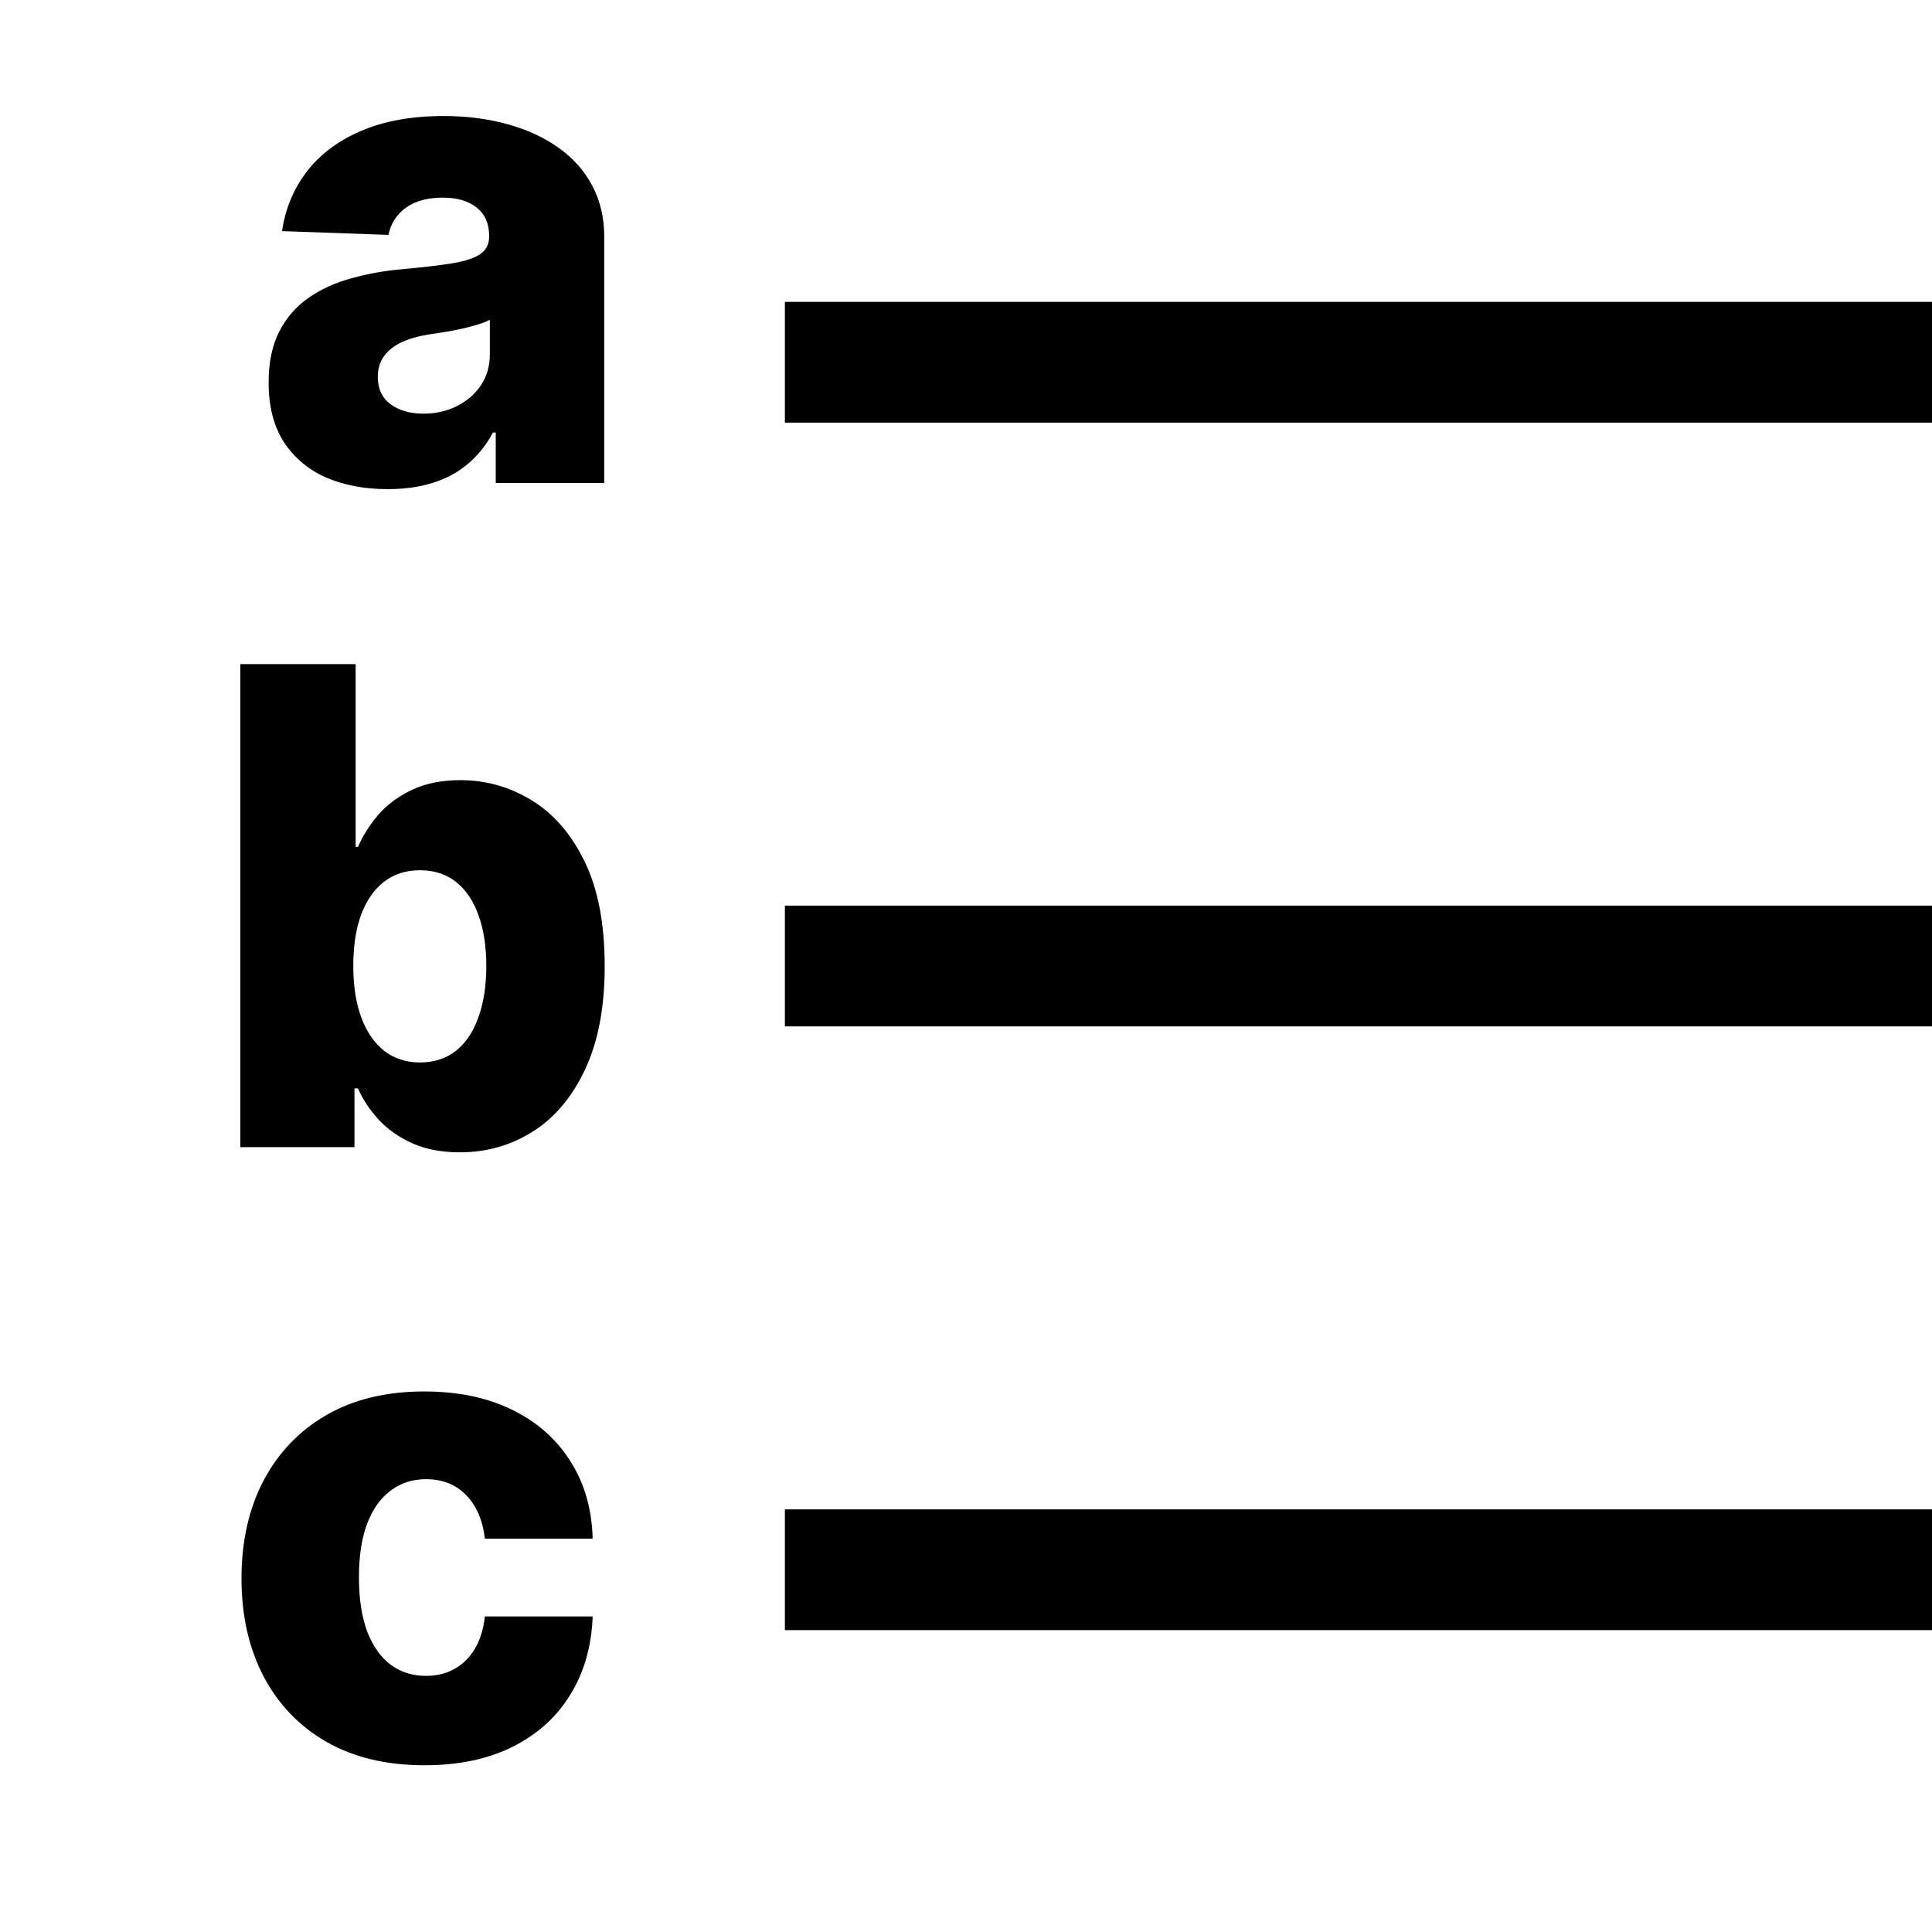 <svg width="256" height="256" viewBox="0 0 256 256" fill="none" xmlns="http://www.w3.org/2000/svg">
<g clip-path="url(#clip0_1_2)">
<rect x="104" y="40" width="152" height="16" fill="black"/>
<path d="M104 120H256V136H104V120Z" fill="black"/>
<path d="M104 200H256V216H104V200Z" fill="black"/>
<path d="M56.25 233.906C51.188 233.906 46.844 232.865 43.219 230.781C39.615 228.698 36.844 225.802 34.906 222.094C32.969 218.365 32 214.052 32 209.156C32 204.24 32.969 199.927 34.906 196.219C36.865 192.49 39.646 189.583 43.25 187.5C46.875 185.417 51.198 184.375 56.219 184.375C60.656 184.375 64.521 185.177 67.812 186.781C71.125 188.385 73.708 190.656 75.562 193.594C77.438 196.51 78.427 199.937 78.531 203.875H64.25C63.958 201.417 63.125 199.49 61.75 198.094C60.396 196.698 58.625 196 56.438 196C54.667 196 53.115 196.5 51.781 197.5C50.448 198.479 49.406 199.937 48.656 201.875C47.927 203.792 47.562 206.167 47.562 209C47.562 211.833 47.927 214.229 48.656 216.187C49.406 218.125 50.448 219.594 51.781 220.594C53.115 221.573 54.667 222.062 56.438 222.062C57.854 222.062 59.104 221.76 60.188 221.156C61.292 220.552 62.198 219.667 62.906 218.5C63.615 217.312 64.062 215.875 64.25 214.187H78.531C78.385 218.146 77.396 221.604 75.562 224.562C73.75 227.521 71.198 229.823 67.906 231.469C64.635 233.094 60.75 233.906 56.25 233.906Z" fill="black"/>
<path d="M31.844 152V88H47.125V112.219H47.438C48.062 110.76 48.948 109.354 50.094 108C51.26 106.646 52.74 105.542 54.531 104.687C56.344 103.812 58.51 103.375 61.031 103.375C64.365 103.375 67.479 104.25 70.375 106C73.292 107.75 75.646 110.448 77.438 114.094C79.229 117.74 80.125 122.385 80.125 128.031C80.125 133.469 79.26 138.021 77.531 141.688C75.823 145.354 73.51 148.104 70.594 149.938C67.698 151.771 64.479 152.688 60.938 152.688C58.521 152.688 56.427 152.292 54.656 151.5C52.885 150.708 51.396 149.667 50.188 148.375C49 147.083 48.083 145.698 47.438 144.219H46.969V152H31.844ZM46.812 128C46.812 130.583 47.156 132.833 47.844 134.75C48.552 136.667 49.562 138.156 50.875 139.219C52.208 140.26 53.802 140.781 55.656 140.781C57.531 140.781 59.125 140.26 60.438 139.219C61.75 138.156 62.74 136.667 63.406 134.75C64.094 132.833 64.438 130.583 64.438 128C64.438 125.417 64.094 123.177 63.406 121.281C62.74 119.385 61.75 117.917 60.438 116.875C59.146 115.833 57.552 115.312 55.656 115.312C53.781 115.312 52.188 115.823 50.875 116.844C49.562 117.865 48.552 119.323 47.844 121.219C47.156 123.115 46.812 125.375 46.812 128Z" fill="black"/>
<path d="M51.375 64.812C48.312 64.812 45.594 64.302 43.219 63.281C40.865 62.24 39 60.677 37.625 58.594C36.271 56.49 35.594 53.854 35.594 50.688C35.594 48.021 36.062 45.771 37 43.938C37.938 42.104 39.229 40.615 40.875 39.469C42.521 38.323 44.417 37.458 46.562 36.875C48.708 36.271 51 35.865 53.438 35.656C56.167 35.406 58.365 35.146 60.031 34.875C61.698 34.583 62.906 34.177 63.656 33.656C64.427 33.115 64.812 32.354 64.812 31.375V31.219C64.812 29.615 64.26 28.375 63.156 27.5C62.052 26.625 60.562 26.188 58.688 26.188C56.667 26.188 55.042 26.625 53.812 27.5C52.583 28.375 51.802 29.583 51.469 31.125L37.375 30.625C37.792 27.708 38.865 25.104 40.594 22.812C42.344 20.5 44.74 18.688 47.781 17.375C50.844 16.042 54.521 15.375 58.812 15.375C61.875 15.375 64.698 15.74 67.281 16.469C69.865 17.177 72.115 18.219 74.031 19.594C75.948 20.948 77.427 22.615 78.469 24.594C79.531 26.573 80.062 28.833 80.062 31.375V64H65.688V57.312H65.312C64.458 58.938 63.365 60.312 62.031 61.438C60.719 62.562 59.167 63.406 57.375 63.969C55.604 64.531 53.604 64.812 51.375 64.812ZM56.094 54.812C57.74 54.812 59.219 54.479 60.531 53.812C61.865 53.146 62.927 52.229 63.719 51.062C64.51 49.875 64.906 48.5 64.906 46.938V42.375C64.469 42.604 63.938 42.812 63.312 43C62.708 43.188 62.042 43.365 61.312 43.531C60.583 43.698 59.833 43.844 59.062 43.969C58.292 44.094 57.552 44.208 56.844 44.312C55.406 44.542 54.177 44.896 53.156 45.375C52.156 45.854 51.385 46.479 50.844 47.25C50.323 48 50.062 48.896 50.062 49.938C50.062 51.521 50.625 52.729 51.75 53.562C52.896 54.396 54.344 54.812 56.094 54.812Z" fill="black"/>
</g>
<defs>
<clipPath id="clip0_1_2">
<rect width="256" height="256" fill="white"/>
</clipPath>
</defs>
</svg>

